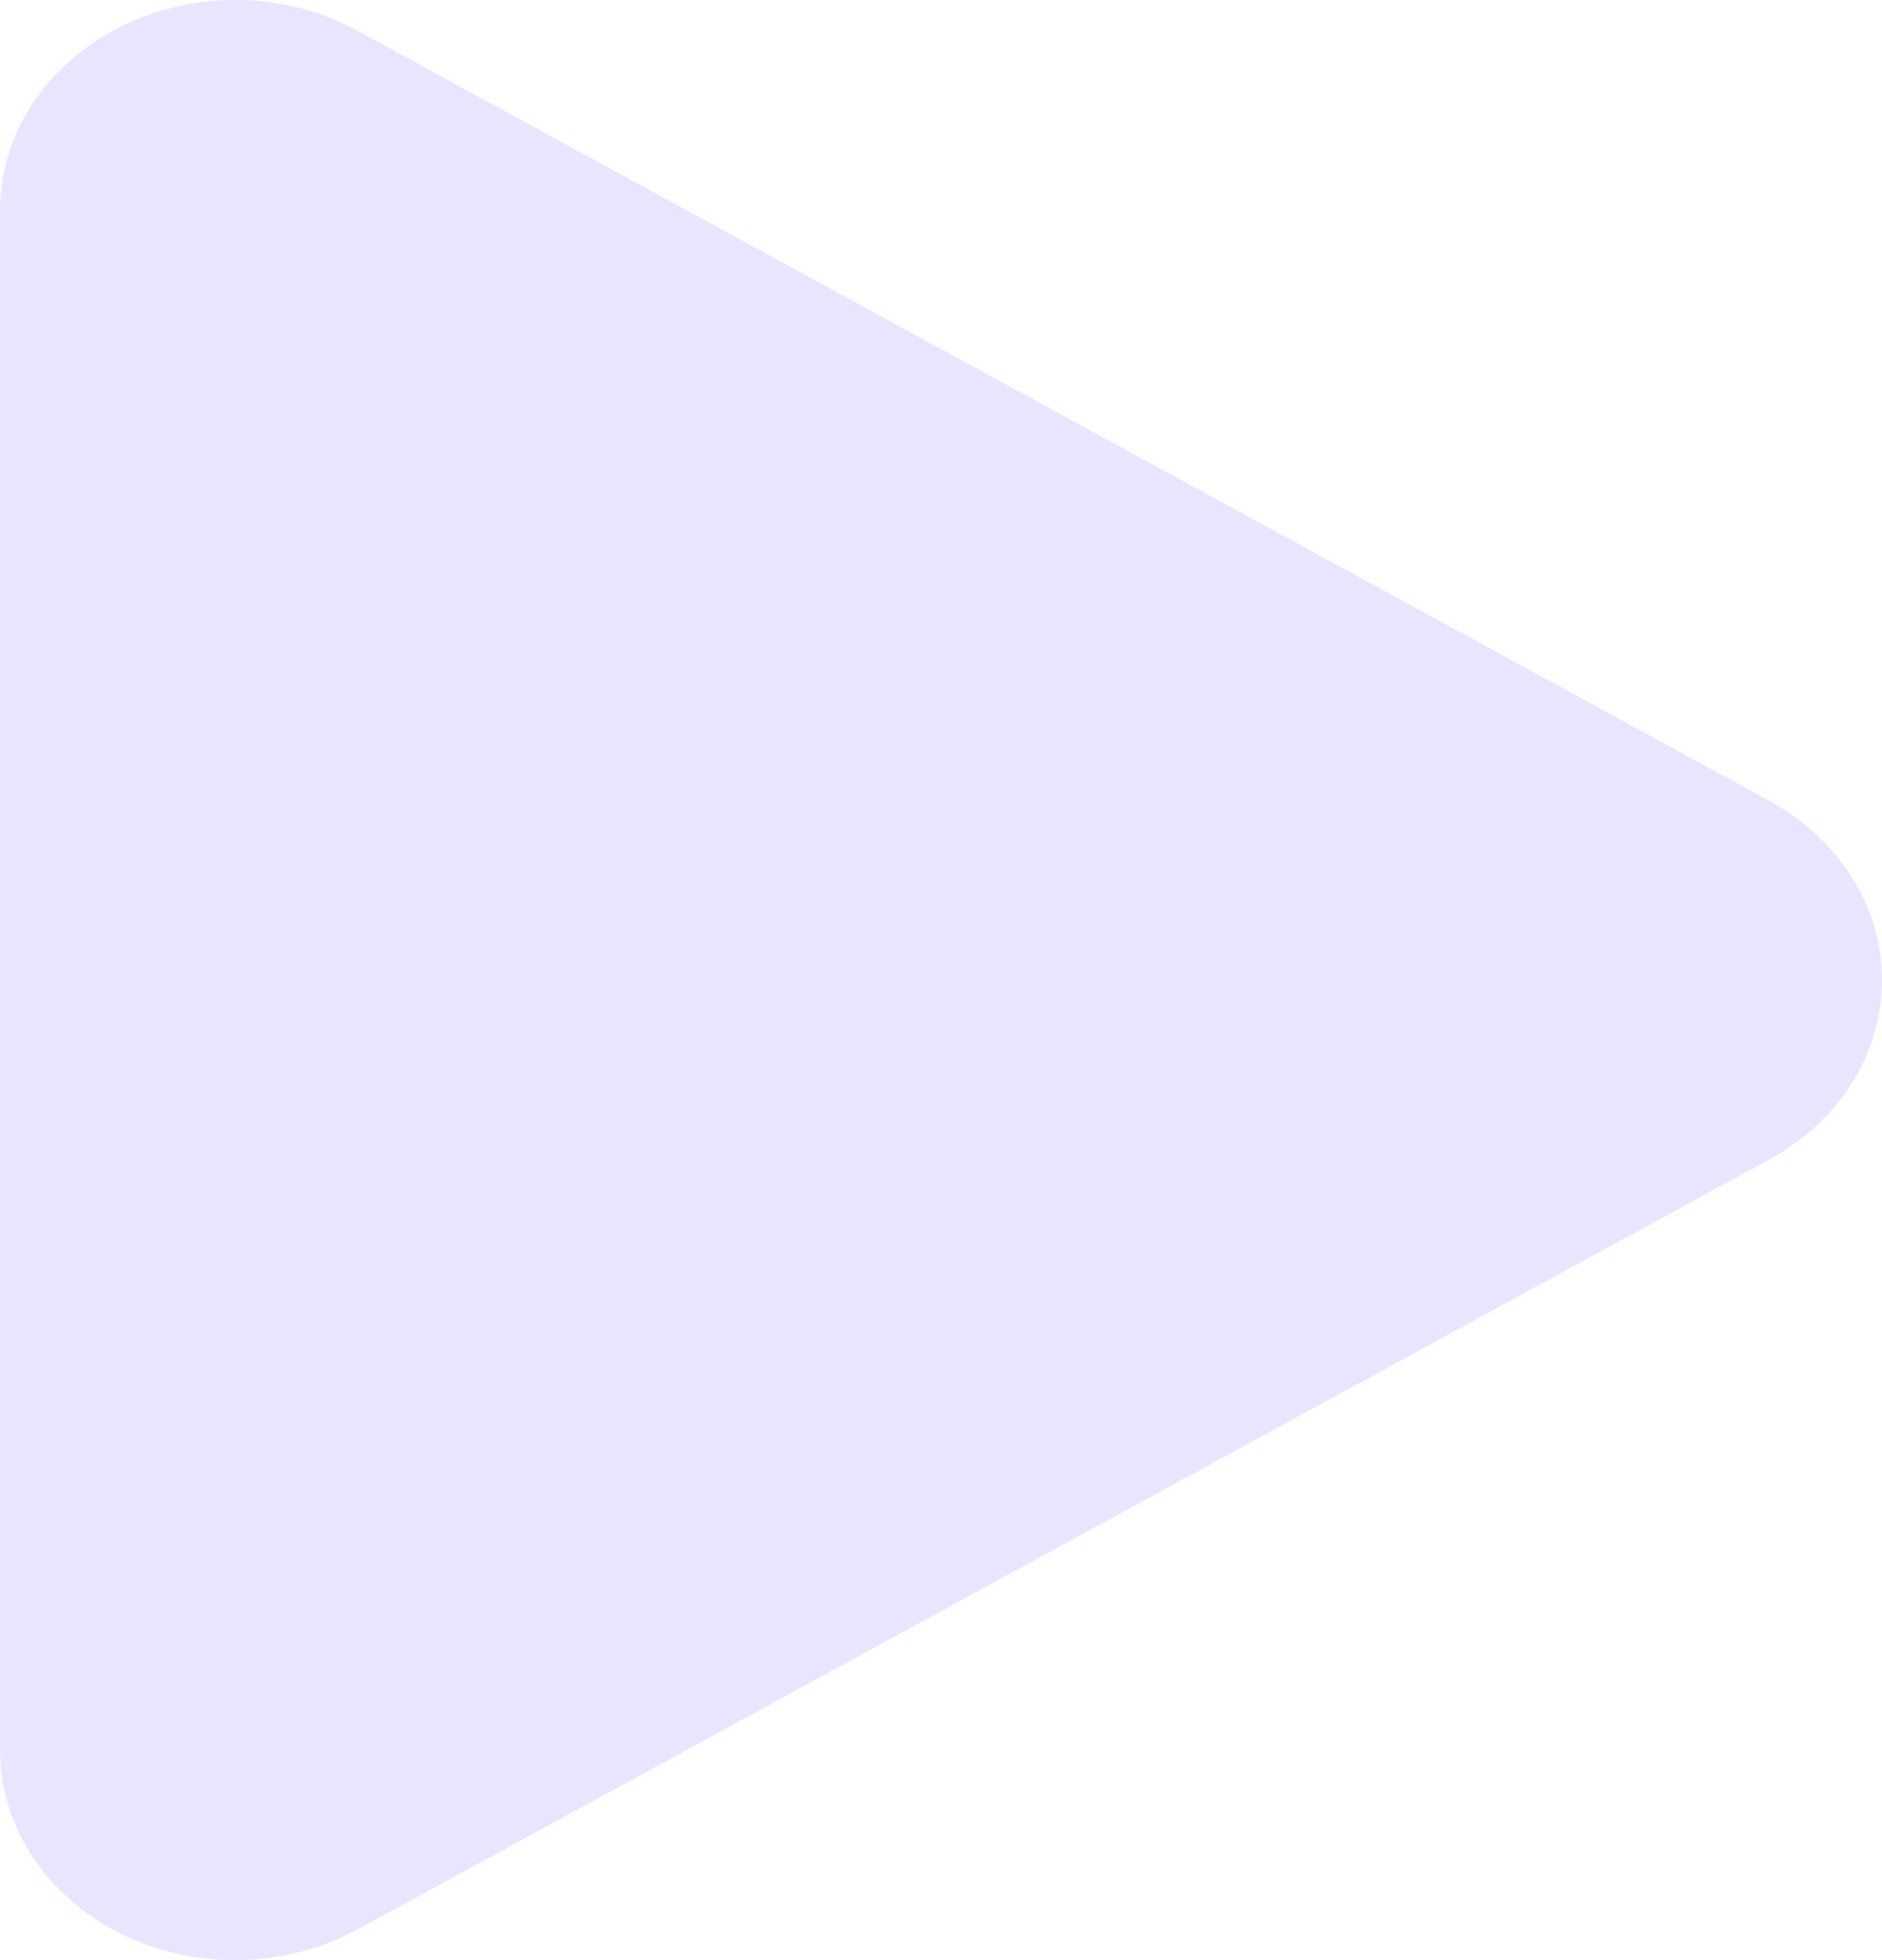<svg width="24" height="25" viewBox="0 0 24 25" fill="none" xmlns="http://www.w3.org/2000/svg">
<g clip-path="url(#clip0_128_83)">
<path d="M4.562 0.394C3.638 -0.114 2.475 -0.131 1.531 0.344C0.588 0.818 0 1.711 0 2.681V22.321C0 23.291 0.588 24.184 1.531 24.659C2.475 25.133 3.638 25.11 4.562 24.608L22.562 14.789C23.456 14.303 24 13.438 24 12.501C24 11.564 23.456 10.704 22.562 10.213L4.562 0.394Z" fill="#E8E6FF"/>
</g>
<defs>
<clipPath id="clip0_128_83">
<rect width="24" height="25" fill="white"/>
</clipPath>
</defs>
</svg>
